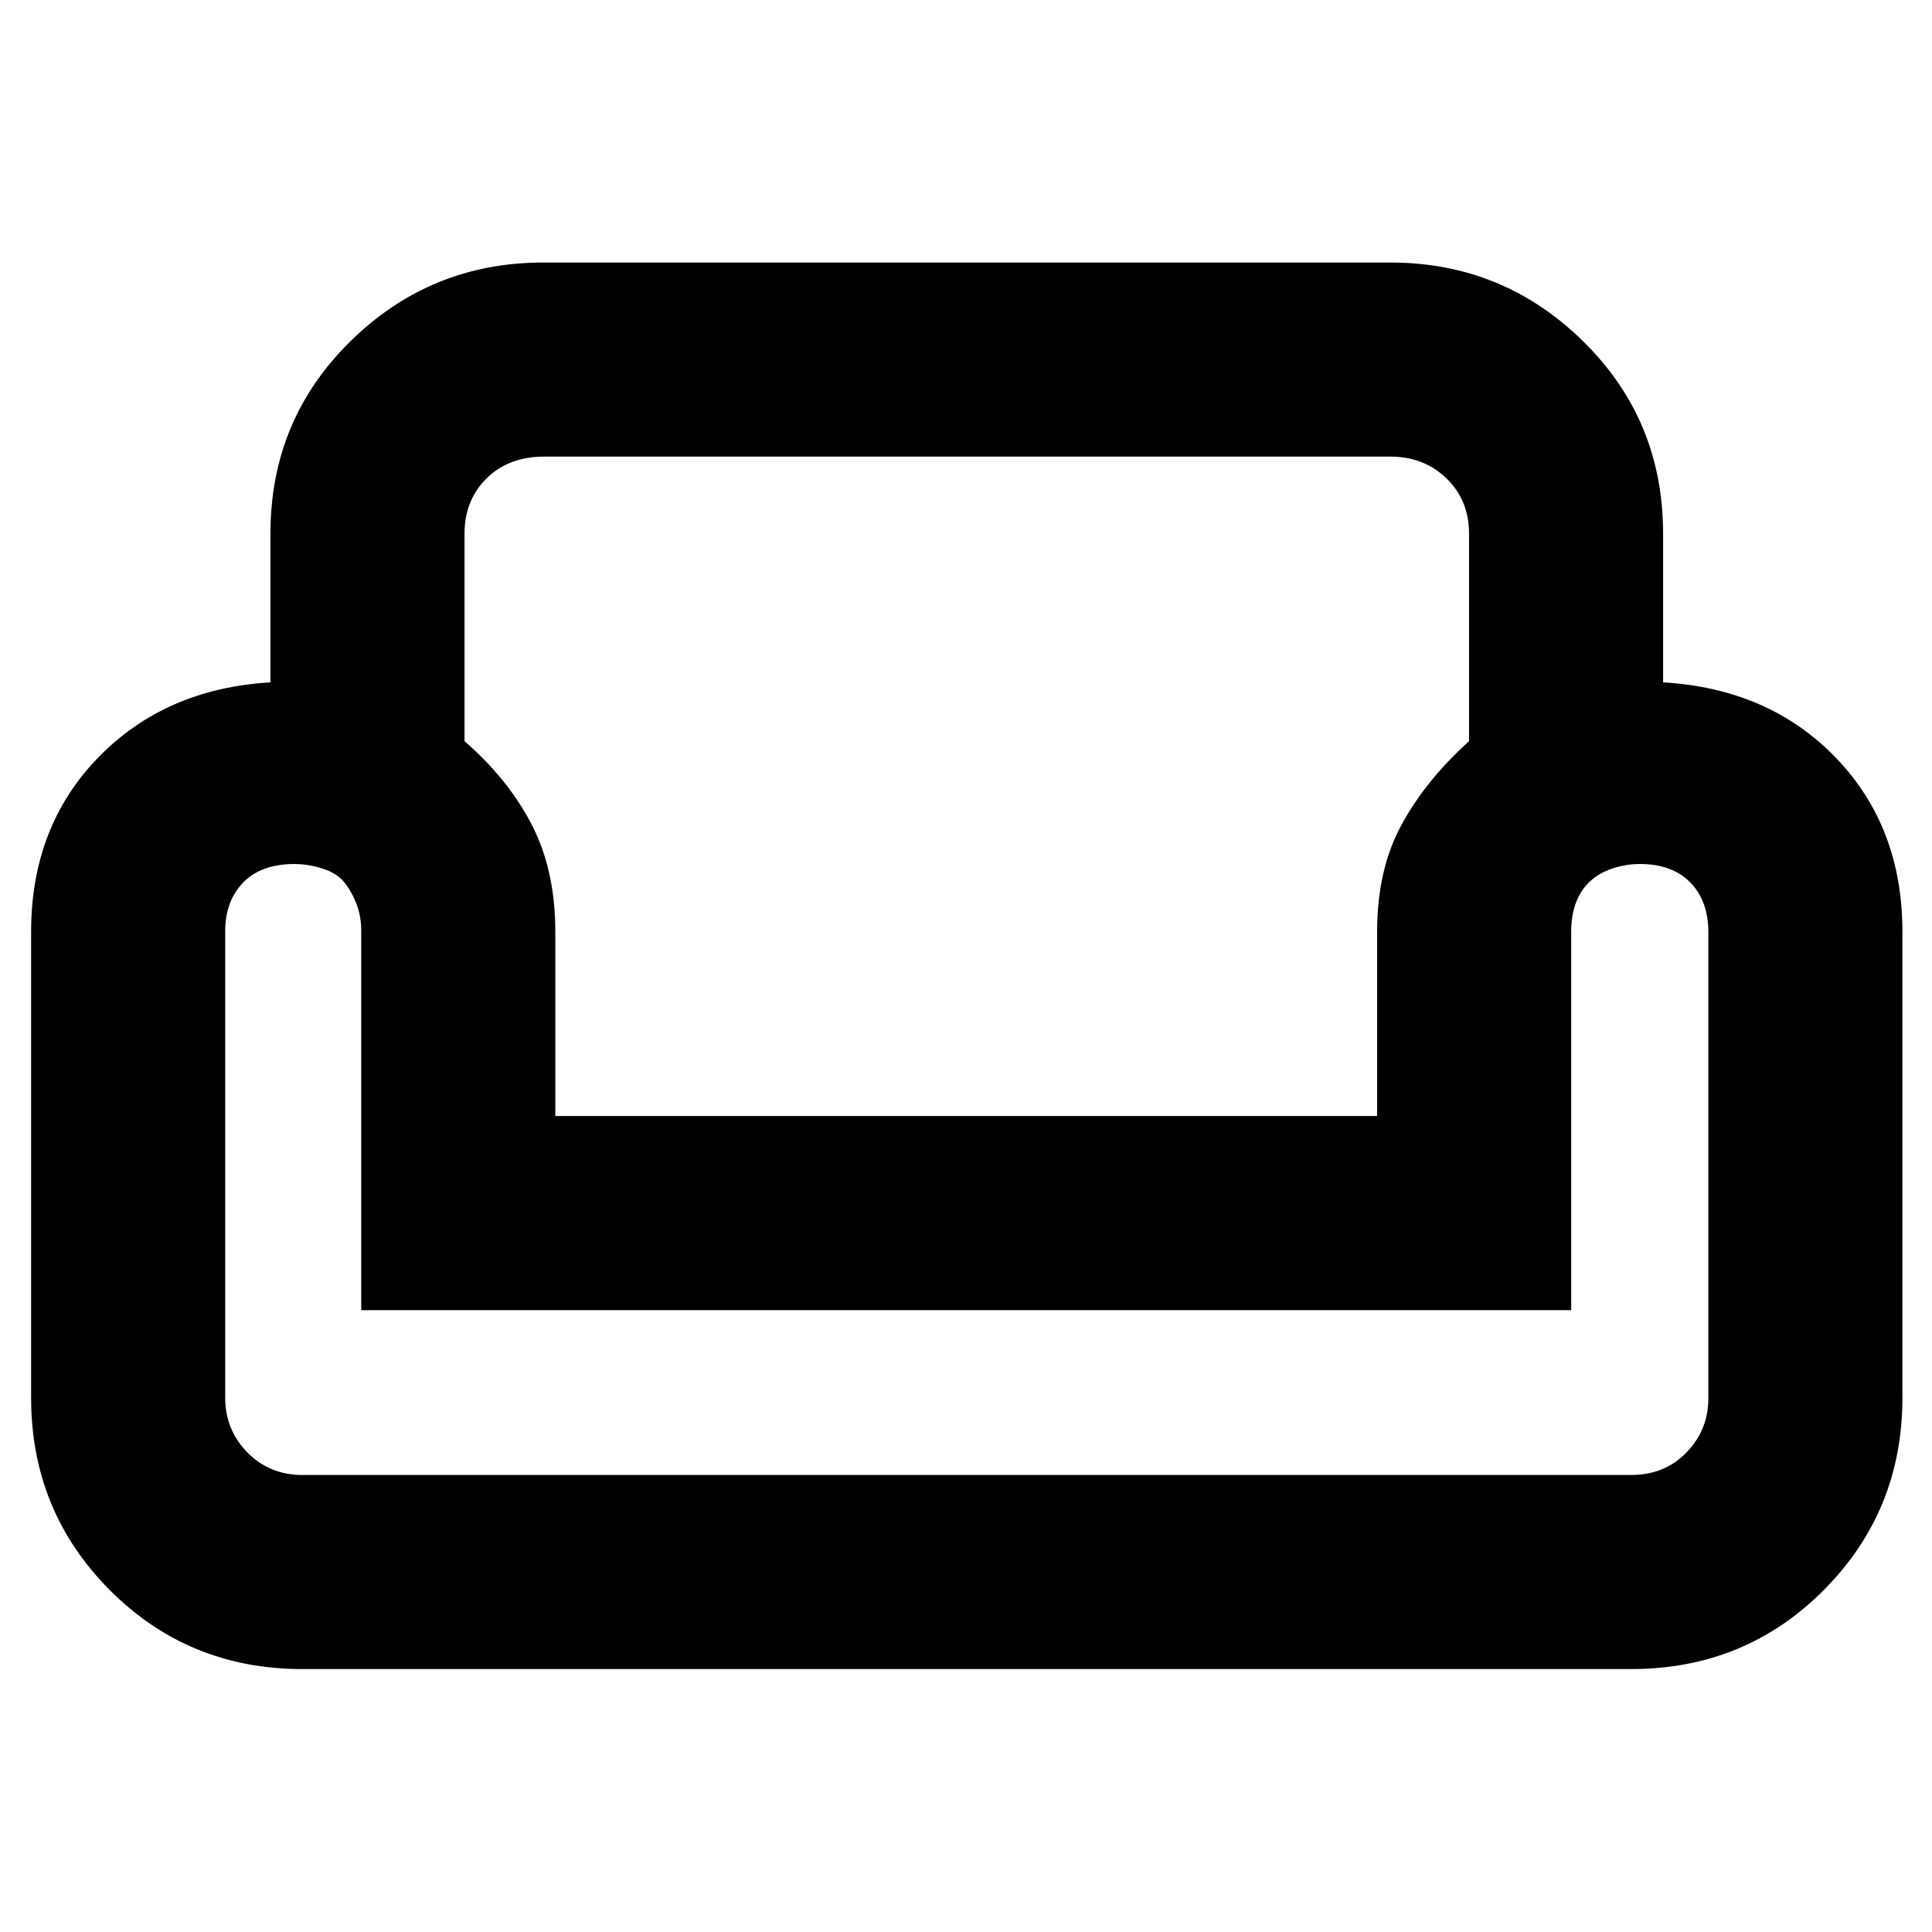 <svg xmlns="http://www.w3.org/2000/svg" height="40" viewBox="0 -960 960 960" width="40"><path d="M134.38-694.78q0-56.63 39.8-95.7 39.79-39.07 95.76-39.07h420.89q55.96 0 95.76 39.07 39.8 39.07 39.8 95.7v73.84q52.7 3.11 85.81 37.44 33.1 34.33 33.1 86.51v231.54q0 56.28-39.07 95.54-39.07 39.26-95.72 39.26H150.26q-56.65 0-95.72-39.26-39.08-39.26-39.08-95.54v-231.54q0-52.18 33.26-86.51 33.25-34.33 85.66-37.44v-73.84Zm96.43.03v103.05q21.51 18.61 33.31 41.29 11.81 22.68 11.81 53.42v91.55h408.35v-91.55q0-30.85 12.08-53.09 12.09-22.24 33.6-41.62v-103.05q0-16.71-11.22-27.54-11.21-10.83-27.91-10.83H270.44q-17.7 0-28.66 10.83-10.97 10.83-10.97 27.54ZM780.71-309H179.49v-188.51q0-7.51-2.53-13.79-2.53-6.28-6.15-10.61-3.63-4.33-10.69-6.55-7.07-2.22-13.79-2.22-16.53 0-25.48 9.19t-8.95 24.31v231.72q0 15.91 11 27.14 11.01 11.23 27.36 11.23H810.4q16.81 0 27.64-11.23 10.83-11.23 10.83-26.83v-231.71q0-15.44-8.96-24.63t-25.07-9.19q-6.91 0-13.61 2.22-6.7 2.22-11.31 6.55-4.6 4.33-6.9 10.61-2.31 6.28-2.31 14.31V-309Zm-300.28 0Zm0 81.91Zm0-178.35Z"/></svg>